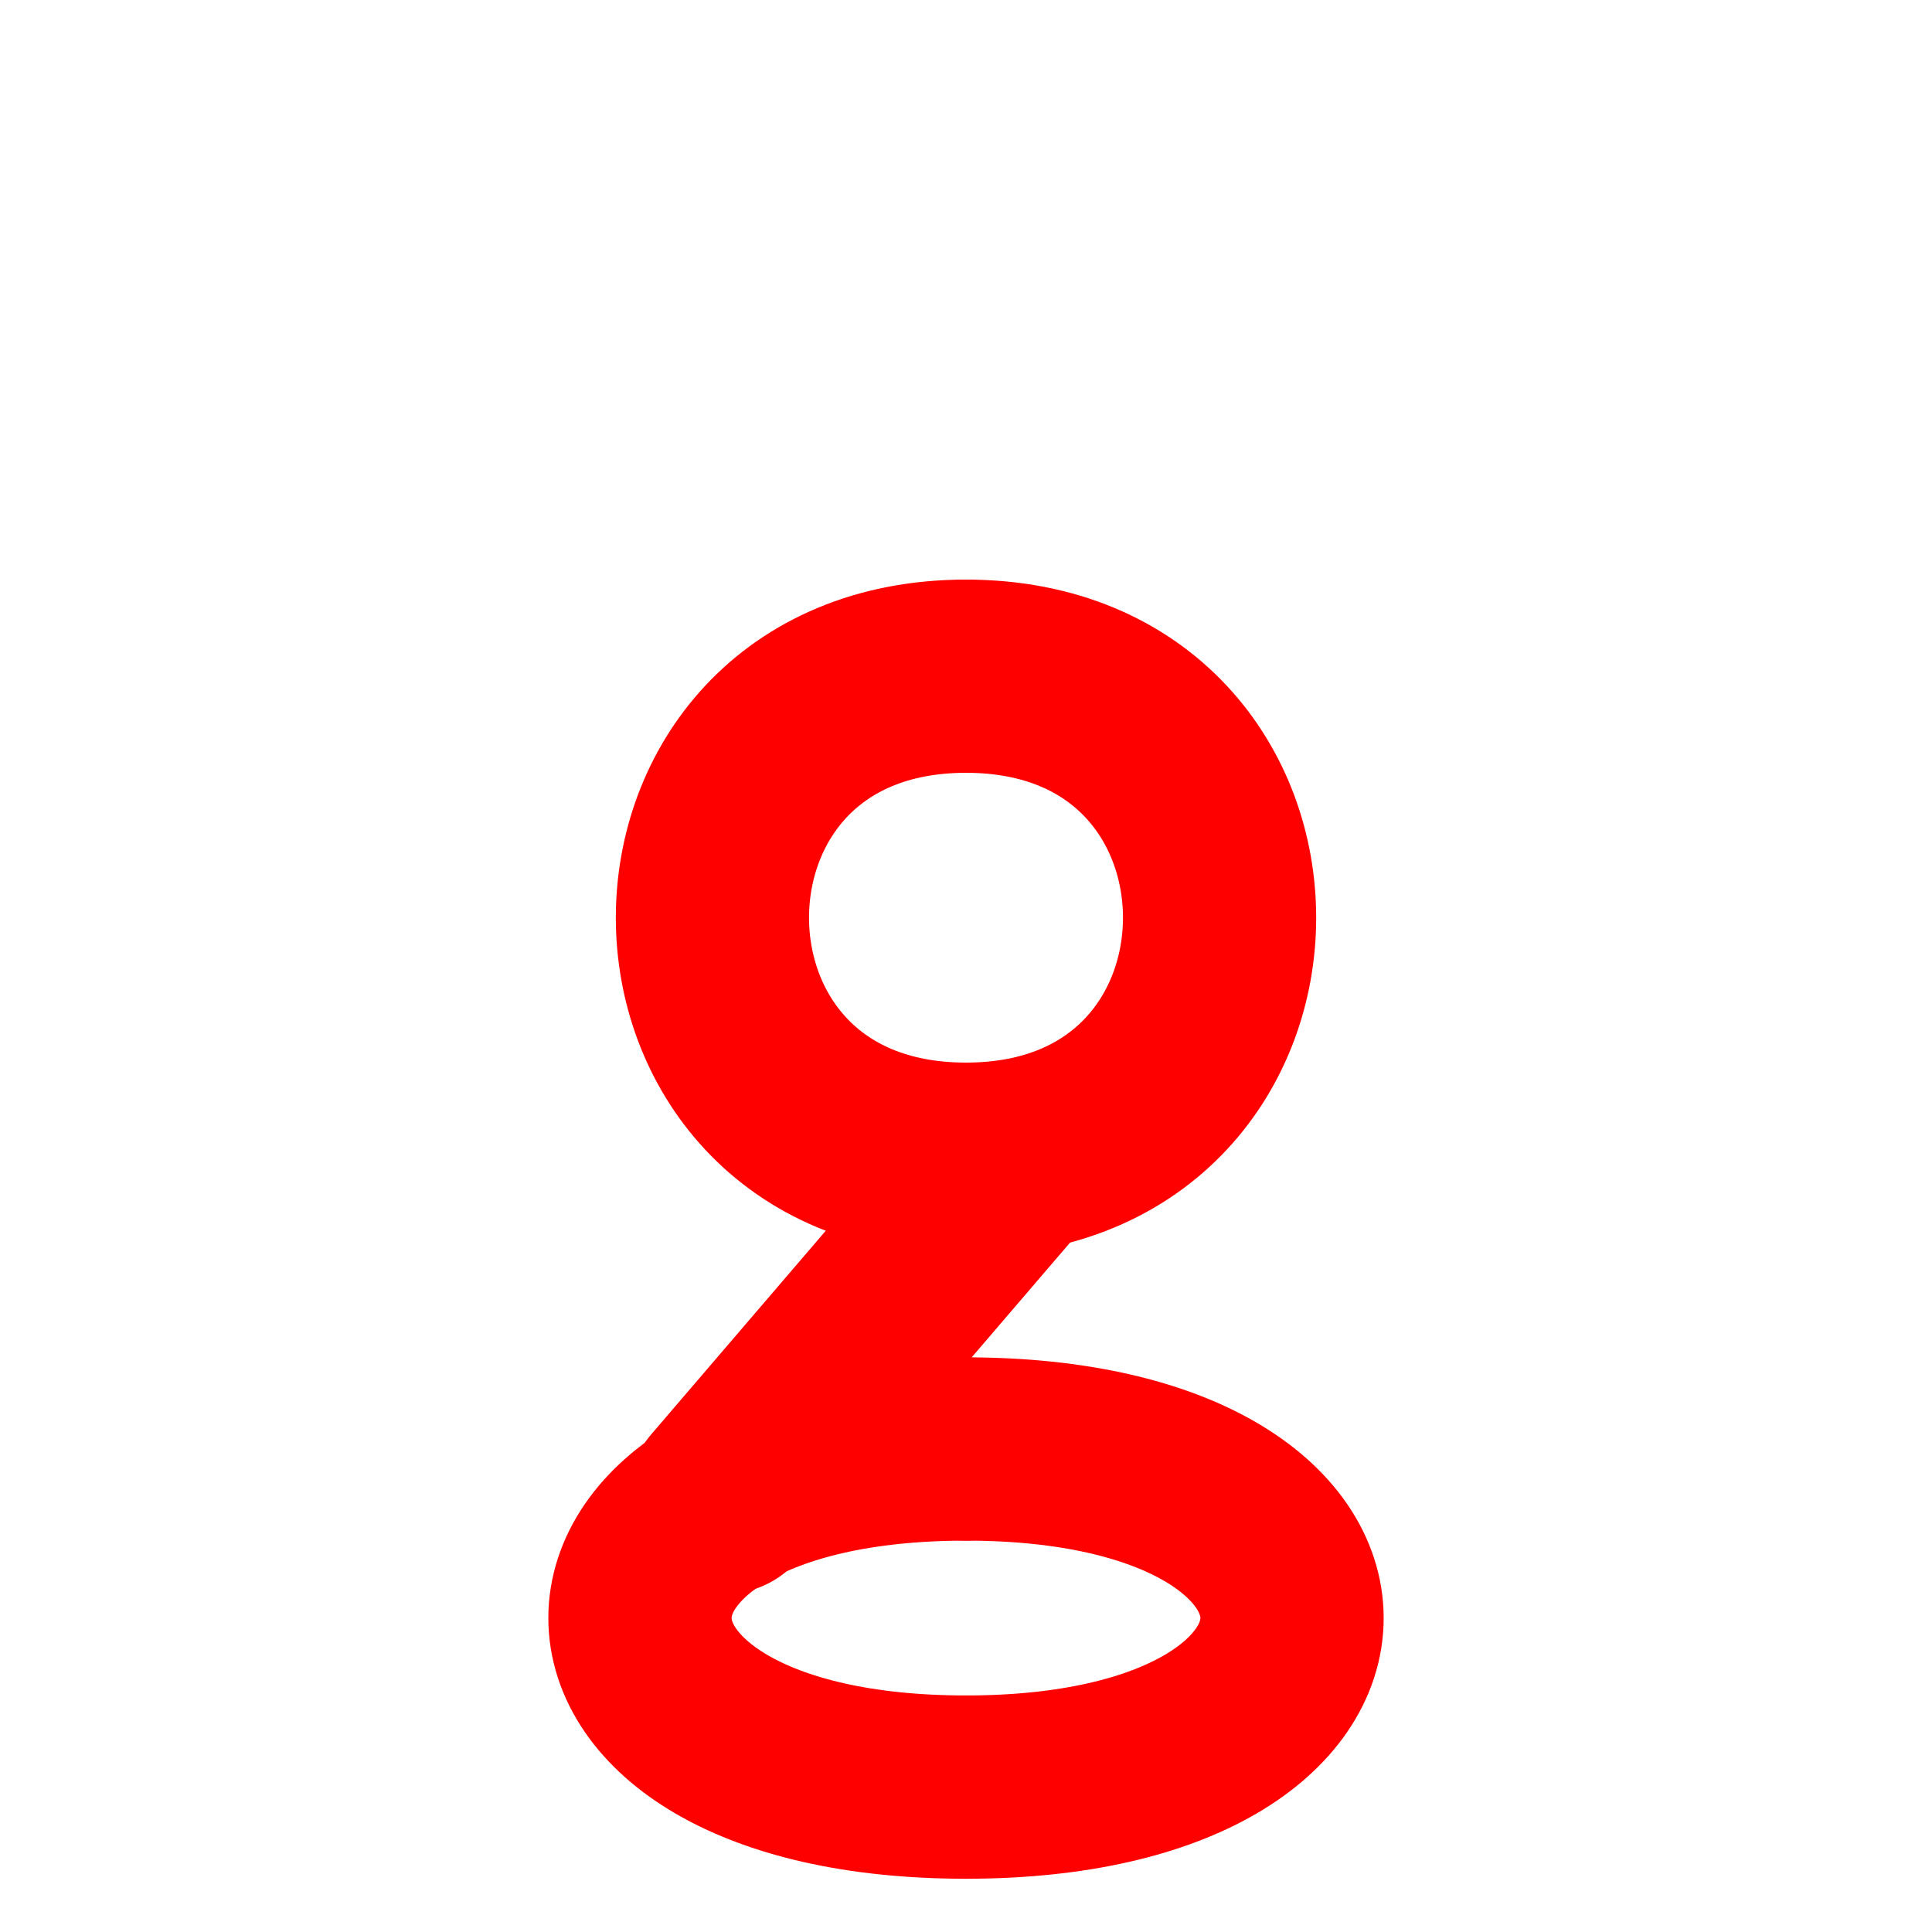 <?xml version="1.0" encoding="UTF-8" standalone="no"?>
<!-- Created with Inkscape (http://www.inkscape.org/) -->

<svg
   xmlns:dc="http://purl.org/dc/elements/1.1/"
   xmlns:cc="http://creativecommons.org/ns#"
   xmlns:rdf="http://www.w3.org/1999/02/22-rdf-syntax-ns#"
   xmlns:svg="http://www.w3.org/2000/svg"
   xmlns="http://www.w3.org/2000/svg"
   xmlns:sodipodi="http://sodipodi.sourceforge.net/DTD/sodipodi-0.dtd"
   xmlns:inkscape="http://www.inkscape.org/namespaces/inkscape"
   width="1000"
   height="1000"
   id="svg3785"
   version="1.1"
   inkscape:version="0.48.3.1 r9886"
   sodipodi:docname="g-proto.svg">
  <defs
     id="defs5498" />
  <sodipodi:namedview
     inkscape:window-height="744"
     inkscape:window-width="1317"
     inkscape:pageshadow="2"
     inkscape:pageopacity="0.0"
     borderopacity="1.0"
     bordercolor="#666666"
     pagecolor="#ffffff"
     id="base"
     showgrid="true"
     showguides="true"
     inkscape:guide-bbox="true"
     inkscape:zoom="0.454"
     inkscape:cx="912.85774"
     inkscape:cy="438.87357"
     inkscape:window-x="49"
     inkscape:window-y="24"
     inkscape:current-layer="layer1"
     inkscape:window-maximized="1">
    <sodipodi:guide
       orientation="horizontal"
       position="200"
       id="guide5596" />
    <inkscape:grid
       empspacing="4"
       visible="true"
       enabled="true"
       snapvisiblegridlinesonly="true"
       spacingx="25px"
       spacingy="25px"
       type="xygrid"
       id="grid3792" />
  </sodipodi:namedview>
  <g
     inkscape:label="Layer 1"
     inkscape:groupmode="layer"
     id="layer1">
    <path
       style="fill:#800000;stroke:#ff0000;stroke-width:100;stroke-linecap:round;stroke-linejoin:miter;stroke-miterlimit:4;stroke-opacity:1;stroke-dasharray:none"
       d="M 375,775 525,600"
       id="path3025"
       inkscape:connector-curvature="0"
       sodipodi:nodetypes="cc" />
    <path
       style="fill:none;stroke:#ff0000;stroke-width:100;stroke-linecap:round;stroke-linejoin:miter;stroke-miterlimit:4;stroke-opacity:1;stroke-dasharray:none"
       d="m 500,350 c 175,0 175,250 0,250"
       id="path3023"
       inkscape:connector-curvature="0"
       sodipodi:nodetypes="cc" />
    <path
       style="fill:none;stroke:#ff0000;stroke-width:100;stroke-linecap:round;stroke-linejoin:miter;stroke-miterlimit:4;stroke-opacity:1;stroke-dasharray:none"
       d="M 500,600 C 325,600 325,350 500,350"
       id="path3021"
       inkscape:connector-curvature="0"
       sodipodi:nodetypes="cc" />
    <path
       style="fill:none;stroke:#ff0000;stroke-width:94.868;stroke-linecap:round;stroke-linejoin:miter;stroke-miterlimit:4;stroke-opacity:1;stroke-dasharray:none"
       d="m 500,750 c 225,0 225,175 0,175"
       id="path3021-7-4"
       inkscape:connector-curvature="0"
       sodipodi:nodetypes="cc" />
    <path
       style="fill:none;stroke:#ff0000;stroke-width:94.868;stroke-linecap:round;stroke-linejoin:miter;stroke-miterlimit:4;stroke-opacity:1;stroke-dasharray:none"
       d="M 500,925 C 275,925 275,750 500,750"
       id="path3021-7-4-0"
       inkscape:connector-curvature="0"
       sodipodi:nodetypes="cc" />
  </g>
</svg>
